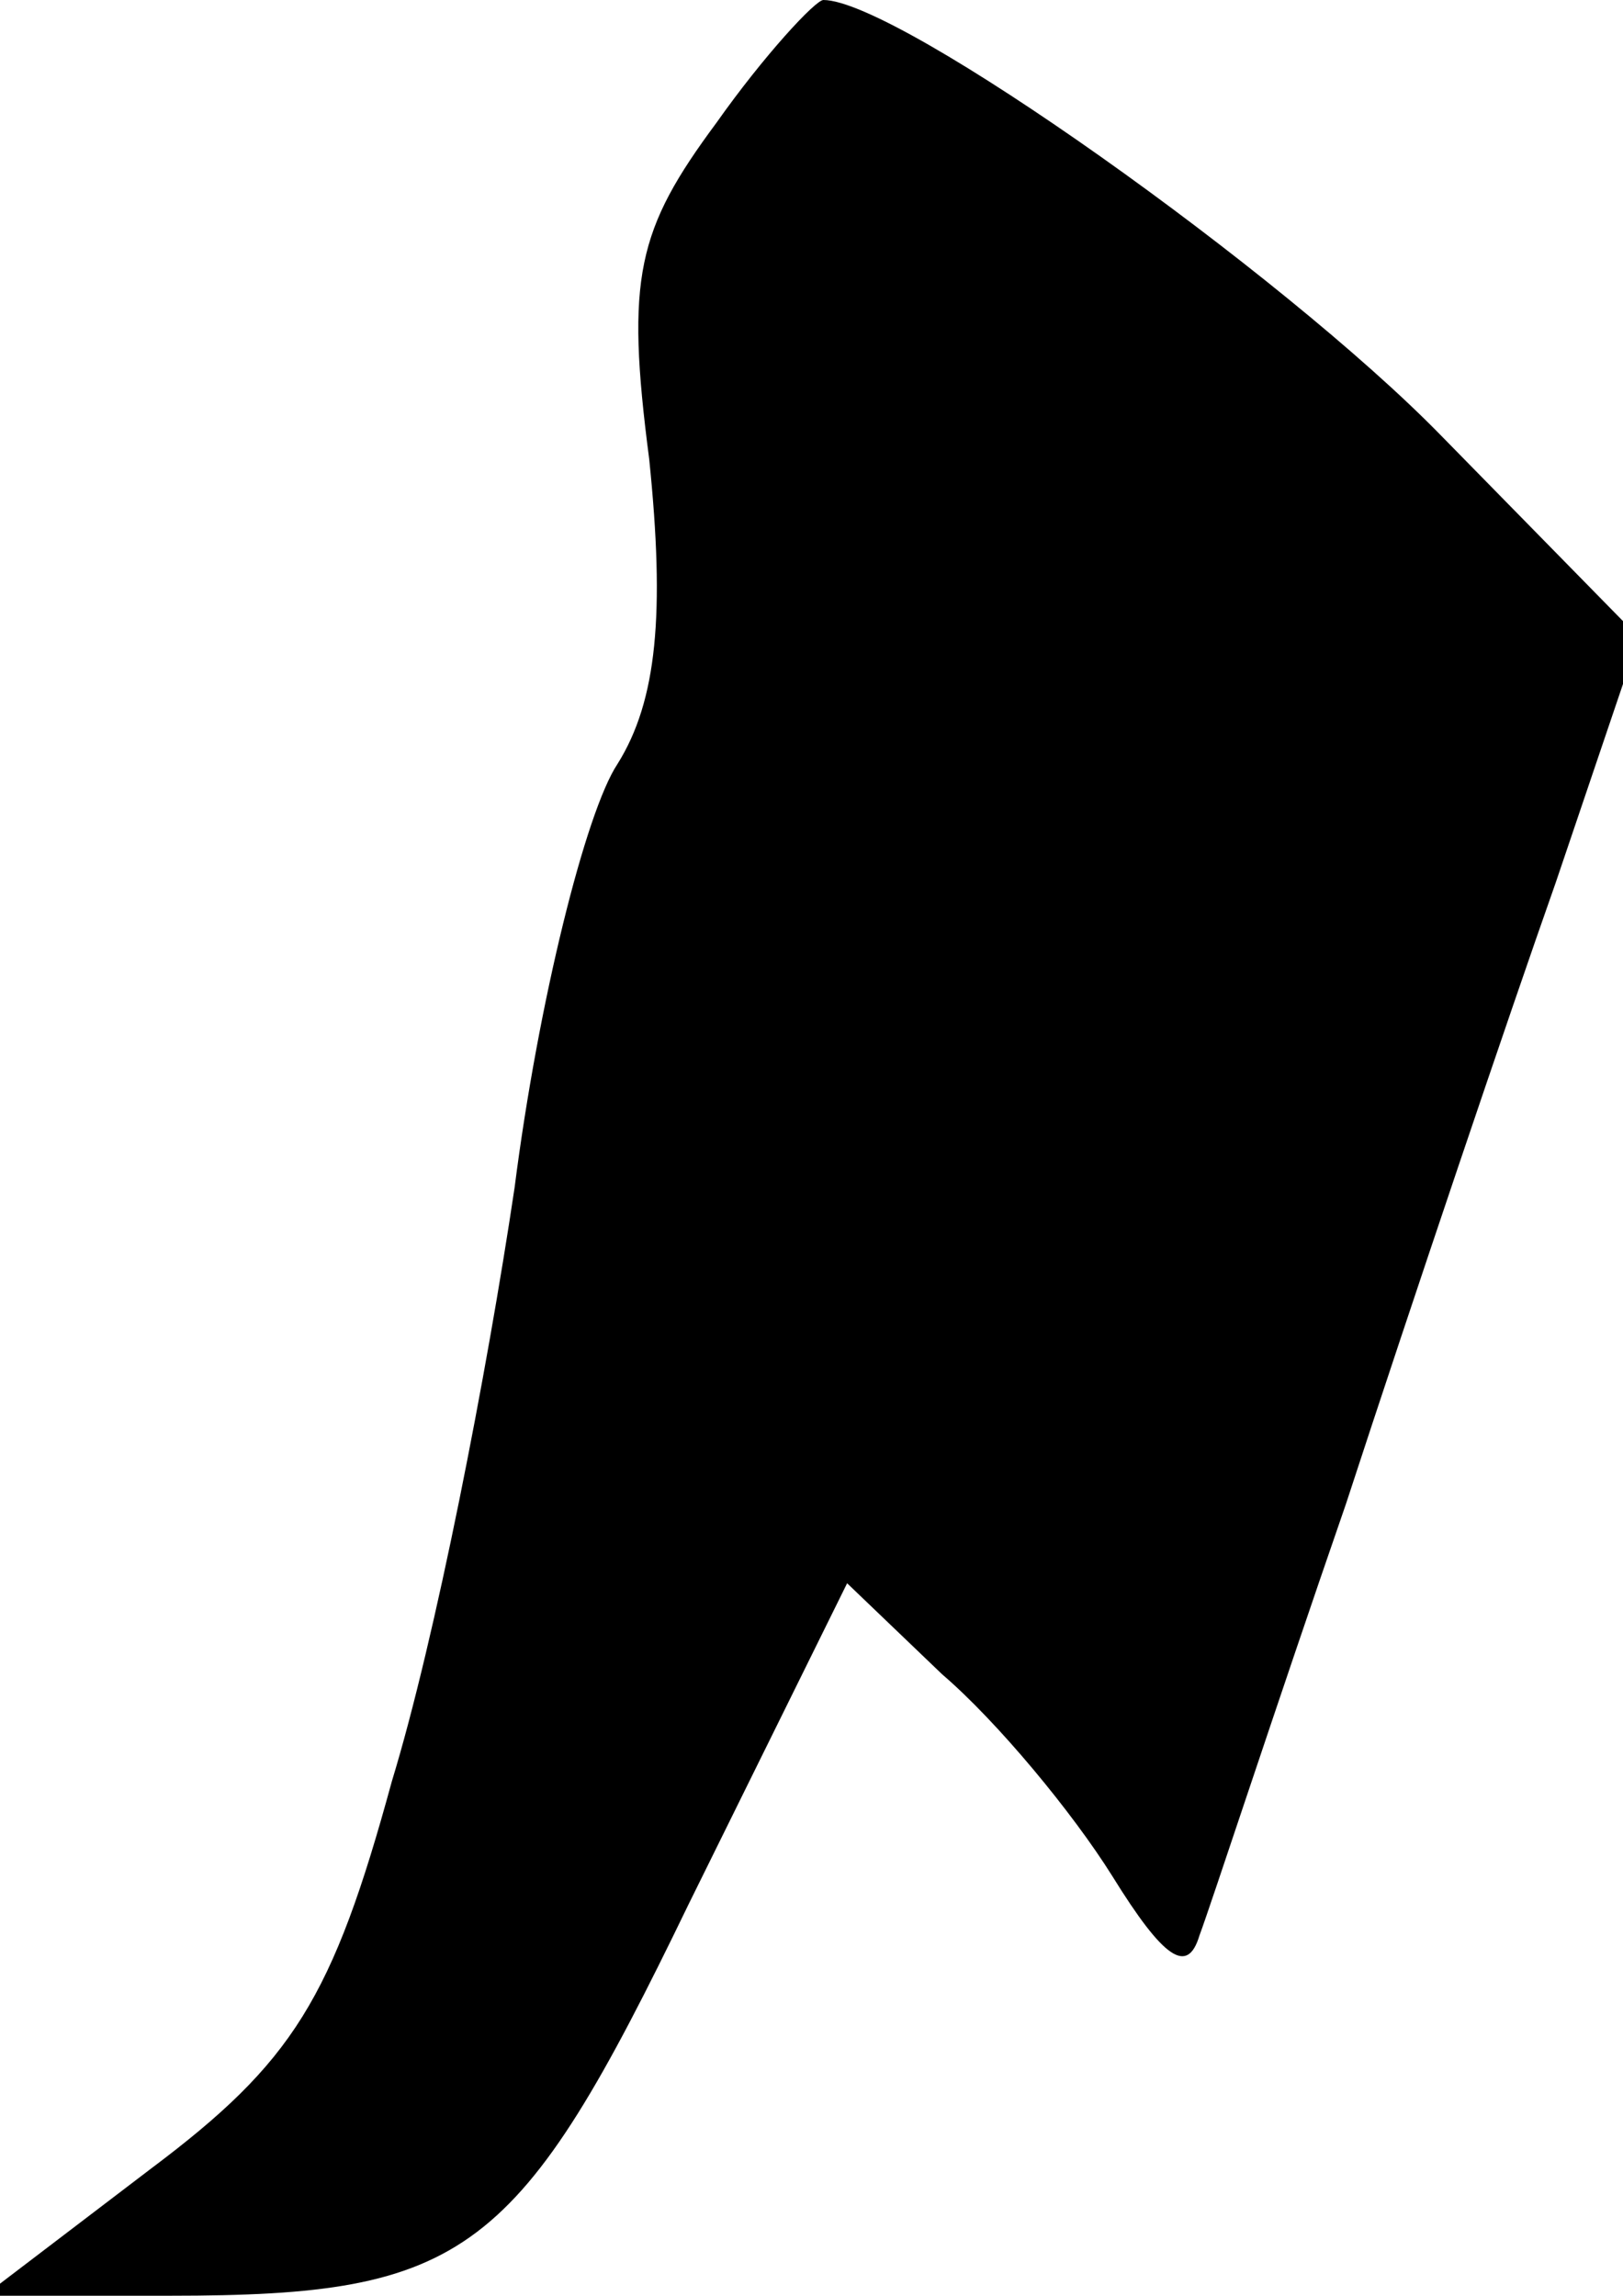 <?xml version="1.0" standalone="no"?>
<!DOCTYPE svg PUBLIC "-//W3C//DTD SVG 20010904//EN"
 "http://www.w3.org/TR/2001/REC-SVG-20010904/DTD/svg10.dtd">
<svg version="1.0" xmlns="http://www.w3.org/2000/svg"
 width="41pt" height="58pt" viewBox="0 0 41 58"
 preserveAspectRatio="xMidYMid meet">
<g transform="translate(0,58) scale(0.1,-0.1)"
fill="#000000" stroke="none">
<path fill="#000000" stroke="none" d="M181 549 c-20 -27 -23 -39 -17 -85 4
-39 2 -61 -8 -77 -8 -12 -20 -60 -26 -107 -7 -47 -20 -114 -31 -150 -15 -55
-25 -71 -61 -98 l-42 -32 47 0 c75 0 88 10 131 99 l40 81 24 -23 c14 -12 33
-35 43 -51 13 -21 19 -25 22 -15 3 8 19 57 37 109 17 52 41 123 53 157 l21 62
-50 51 c-40 41 -137 110 -156 110 -2 0 -15 -14 -27 -31z"/>
</g>
</svg>

